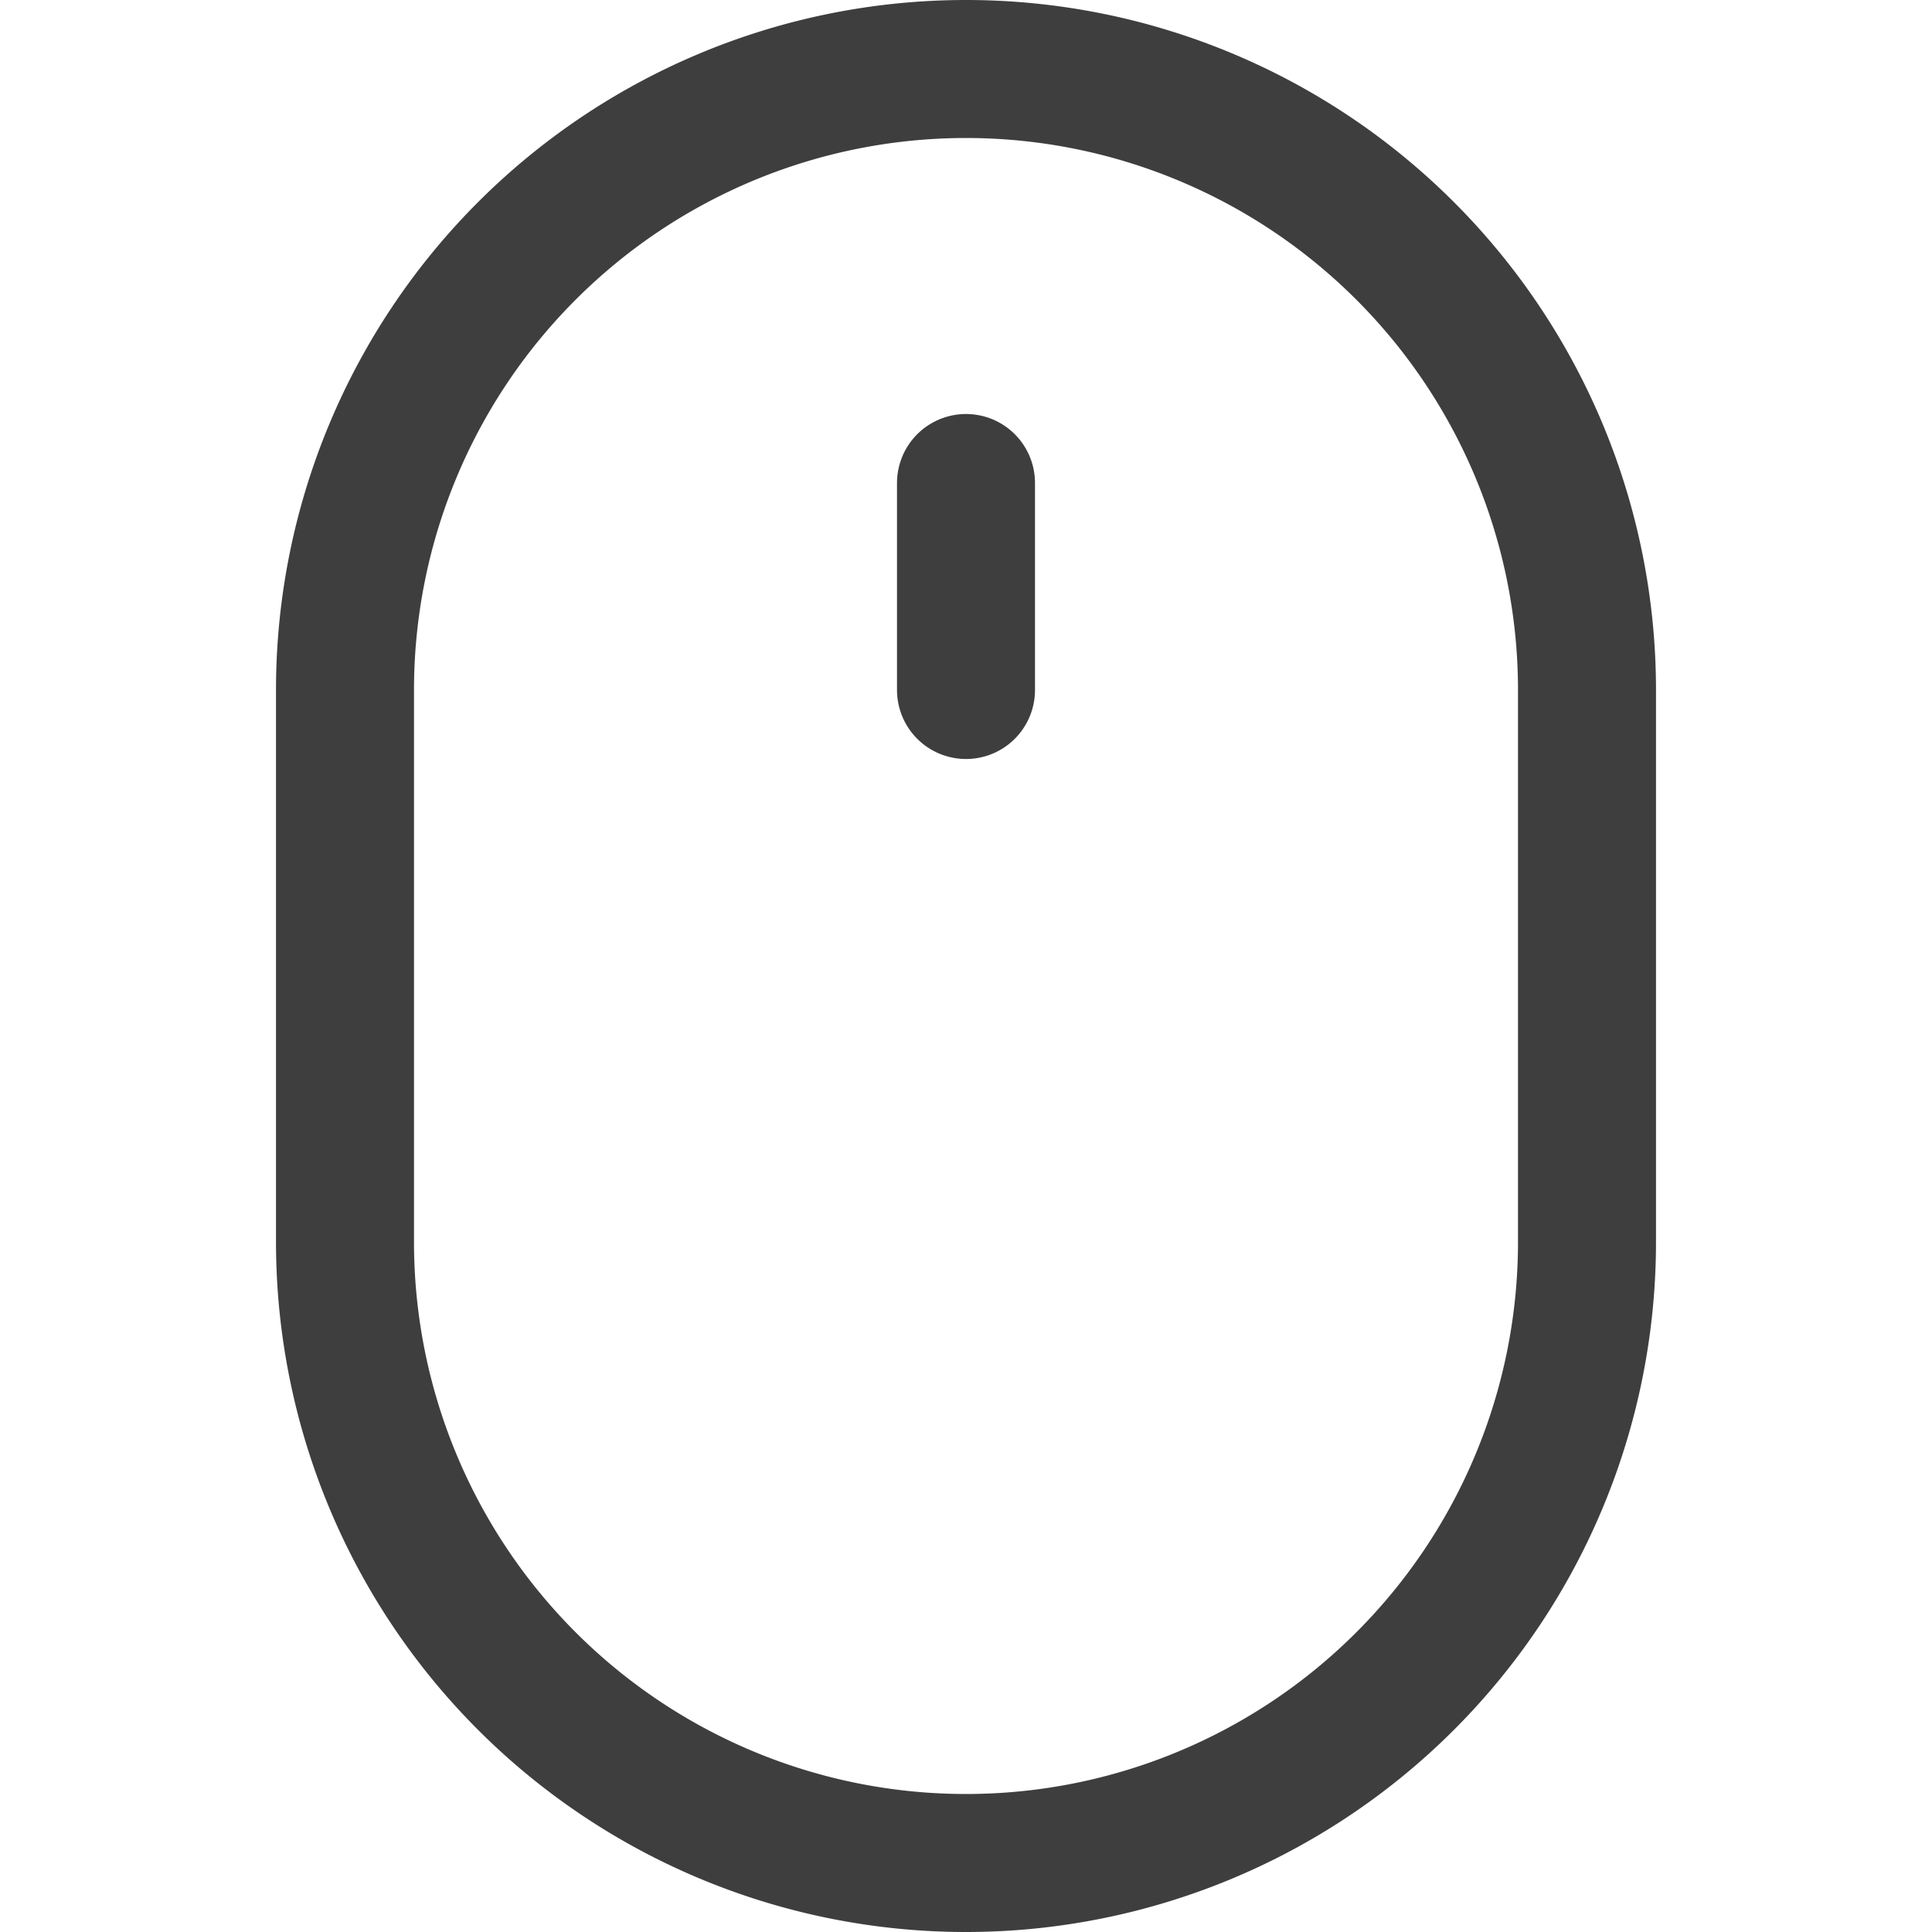 <svg xmlns="http://www.w3.org/2000/svg" fill="none" viewBox="0 0 14 14"><g id="mouse-wireless--remote-wireless-device-electronics-mouse-computer"><path id="Vector" stroke="#3e3e3e" stroke-linecap="round" stroke-linejoin="round" d="M11.5 5a4.5 4.5 0 0 0-9 0v4a4.5 4.5 0 1 0 9 0V5Z"></path><path id="Vector_2" stroke="#3e3e3e" stroke-linecap="round" stroke-linejoin="round" d="M7 3.5V5"></path></g></svg>